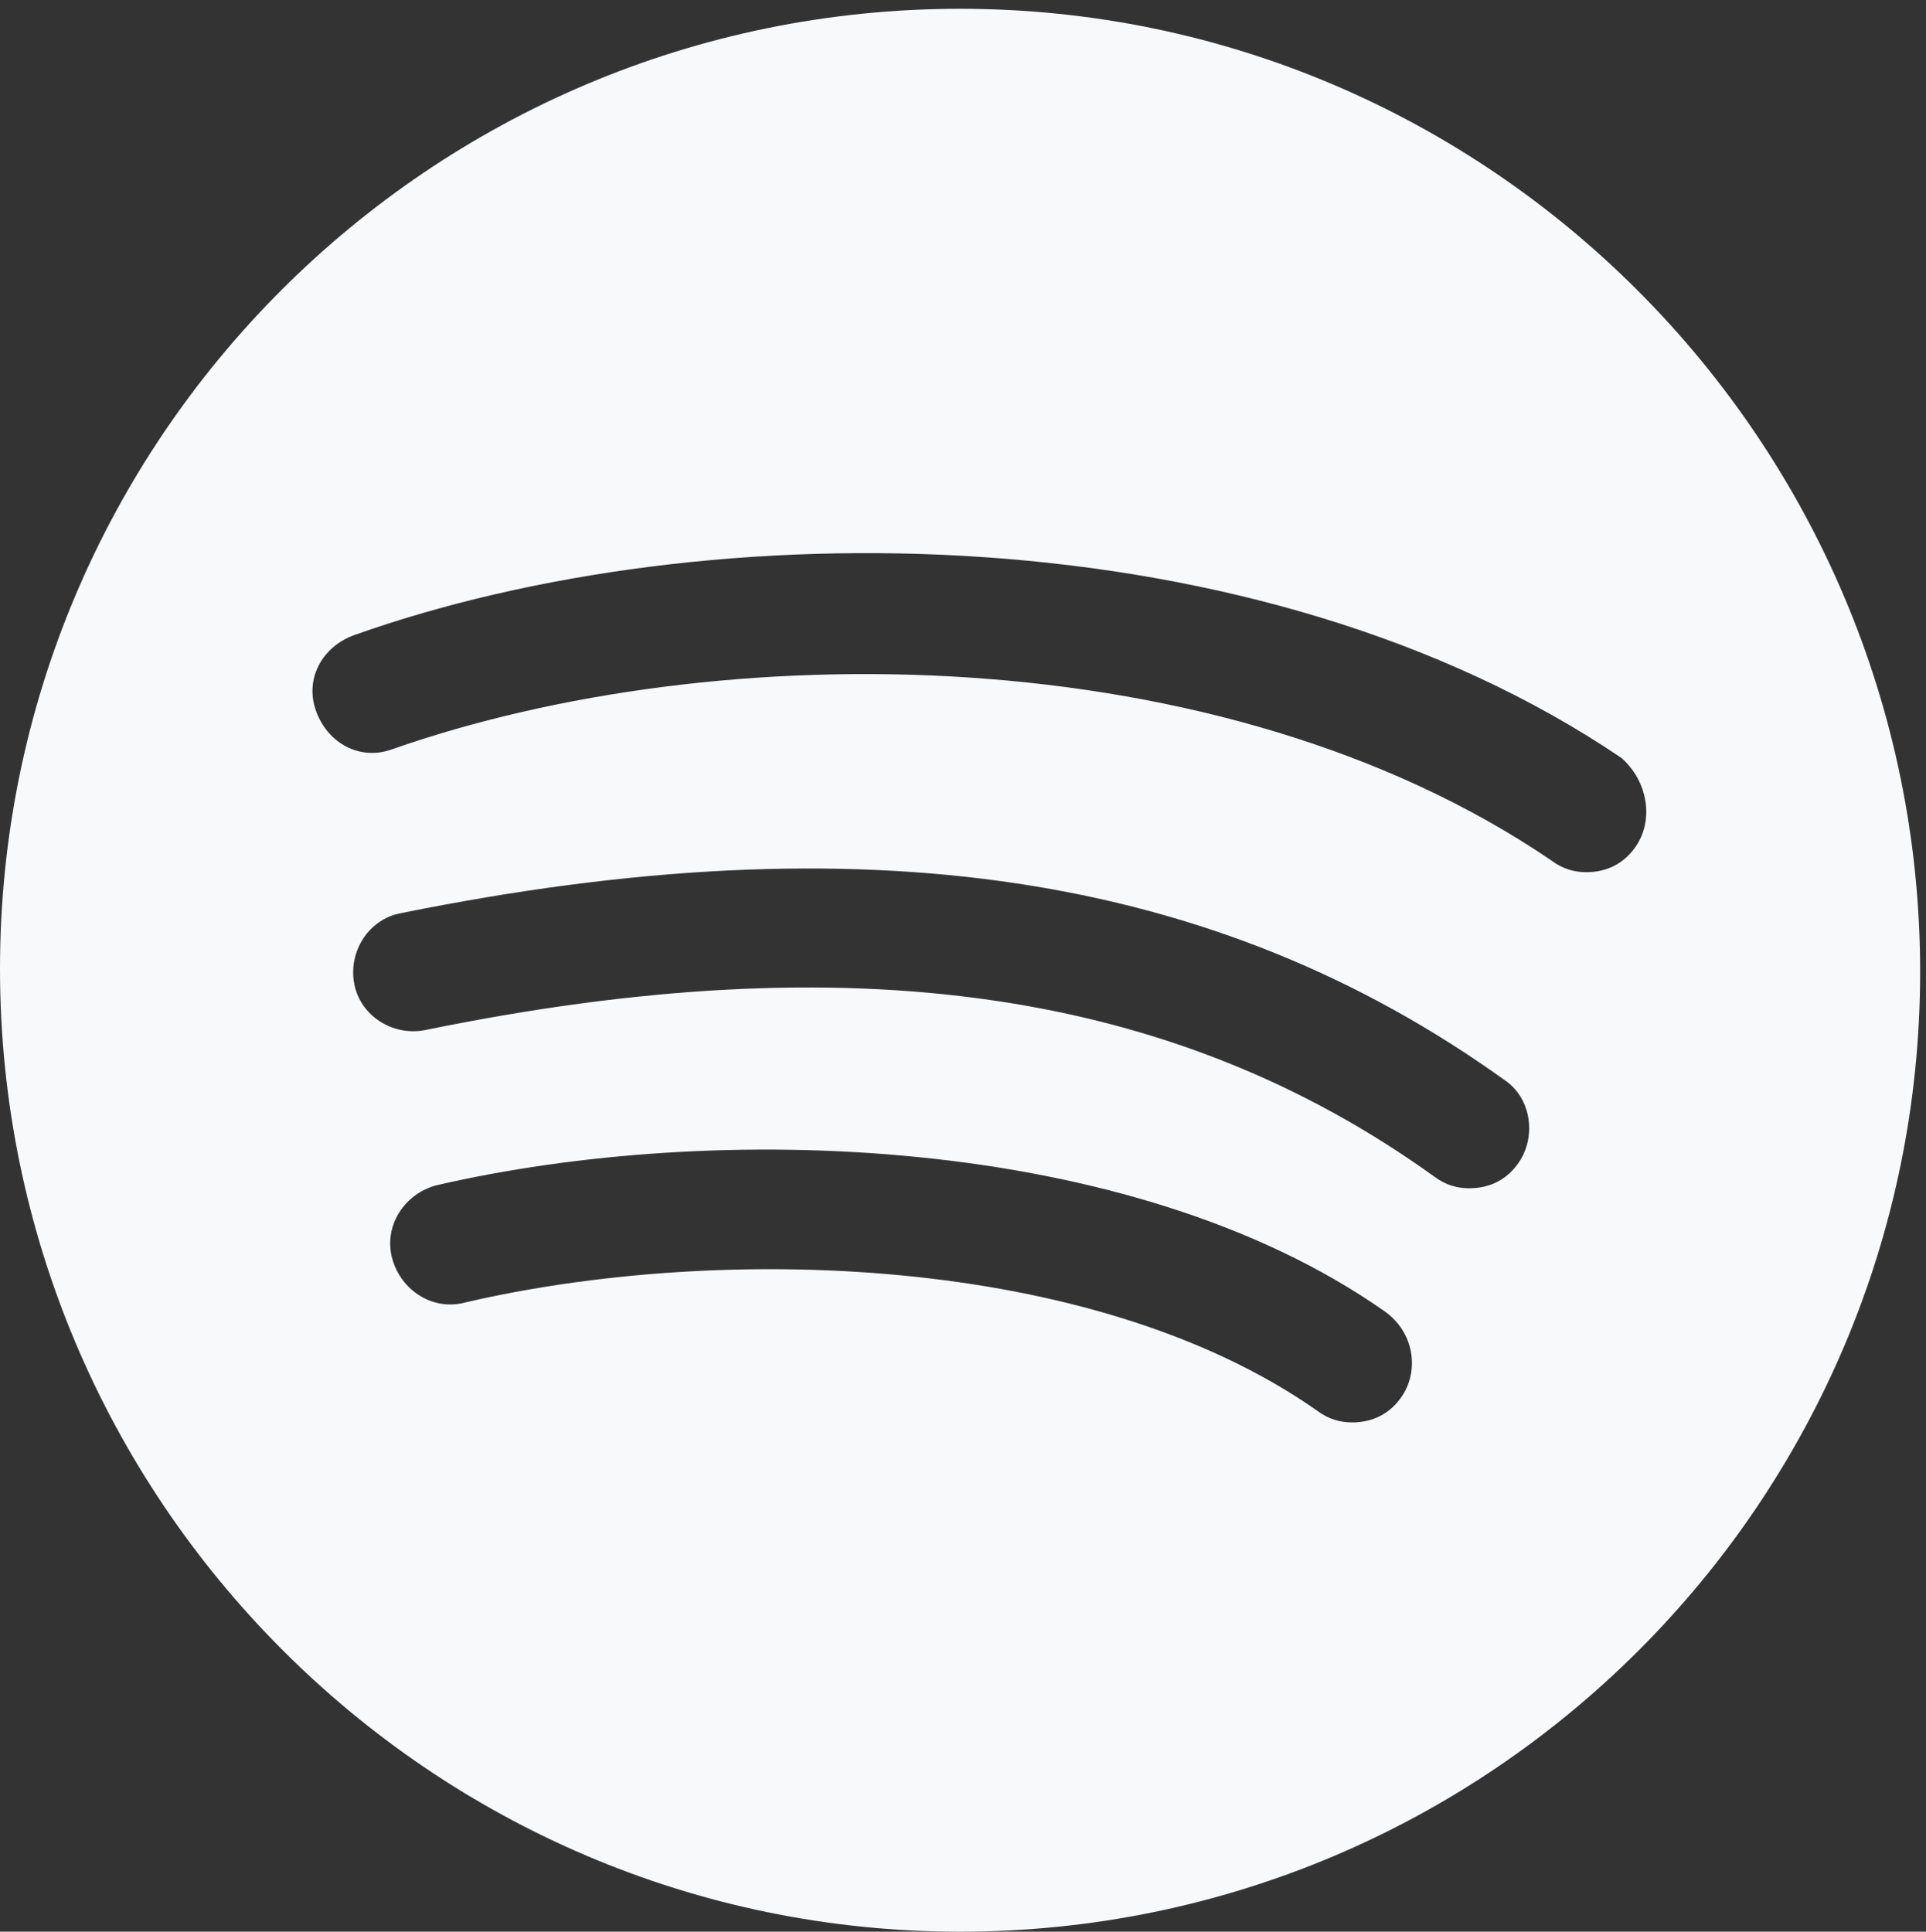 <?xml version="1.0" encoding="utf-8"?>
<!-- Generator: Adobe Illustrator 23.0.3, SVG Export Plug-In . SVG Version: 6.00 Build 0)  -->
<svg version="1.1" id="Capa_1" xmlns="http://www.w3.org/2000/svg" xmlns:xlink="http://www.w3.org/1999/xlink" x="0px" y="0px"
	 viewBox="0 0 65.8 66" style="enable-background:new 0 0 65.8 66;" xml:space="preserve">
<rect x="0" y="0" width="65.8" height="66" fill="#333333" stroke="none"/>
<style type="text/css">
	.st0{fill:#F7F9FB;}
</style>
<g>
	<g>
		<path class="st0" d="M32.8,0.3C14.7,0.3,0,15,0,33.1S14.7,66,32.8,66s32.8-14.7,32.8-32.8S50.9,0.3,32.8,0.3z M47.9,47.7
			c-0.4,0.6-1,0.9-1.7,0.9c-0.4,0-0.8-0.1-1.2-0.4c-7.7-5.4-20.5-5.7-29.1-3.7c-1.1,0.3-2.2-0.4-2.5-1.5s0.4-2.2,1.5-2.5
			c9.5-2.2,23.7-1.8,32.4,4.3C48.3,45.5,48.5,46.8,47.9,47.7z M51.9,39.7c-0.4,0.6-1,0.9-1.7,0.9c-0.4,0-0.8-0.1-1.2-0.4
			c-8.9-6.4-19.9-8-34.5-5c-1.1,0.2-2.2-0.5-2.4-1.6s0.5-2.2,1.6-2.4c15.8-3.2,27.8-1.4,37.7,5.7C52.3,37.5,52.5,38.8,51.9,39.7z
			 M55.9,28.9c-0.4,0.6-1,0.9-1.7,0.9c-0.4,0-0.8-0.1-1.2-0.4c-11.3-7.7-28.5-7.7-39.6-3.8c-1.1,0.4-2.2-0.2-2.6-1.3
			c-0.4-1.1,0.2-2.2,1.3-2.6c12.1-4.3,30.9-4.2,43.3,4.2C56.3,26.7,56.5,28,55.9,28.9z"/>
	</g>
</g>
</svg>
